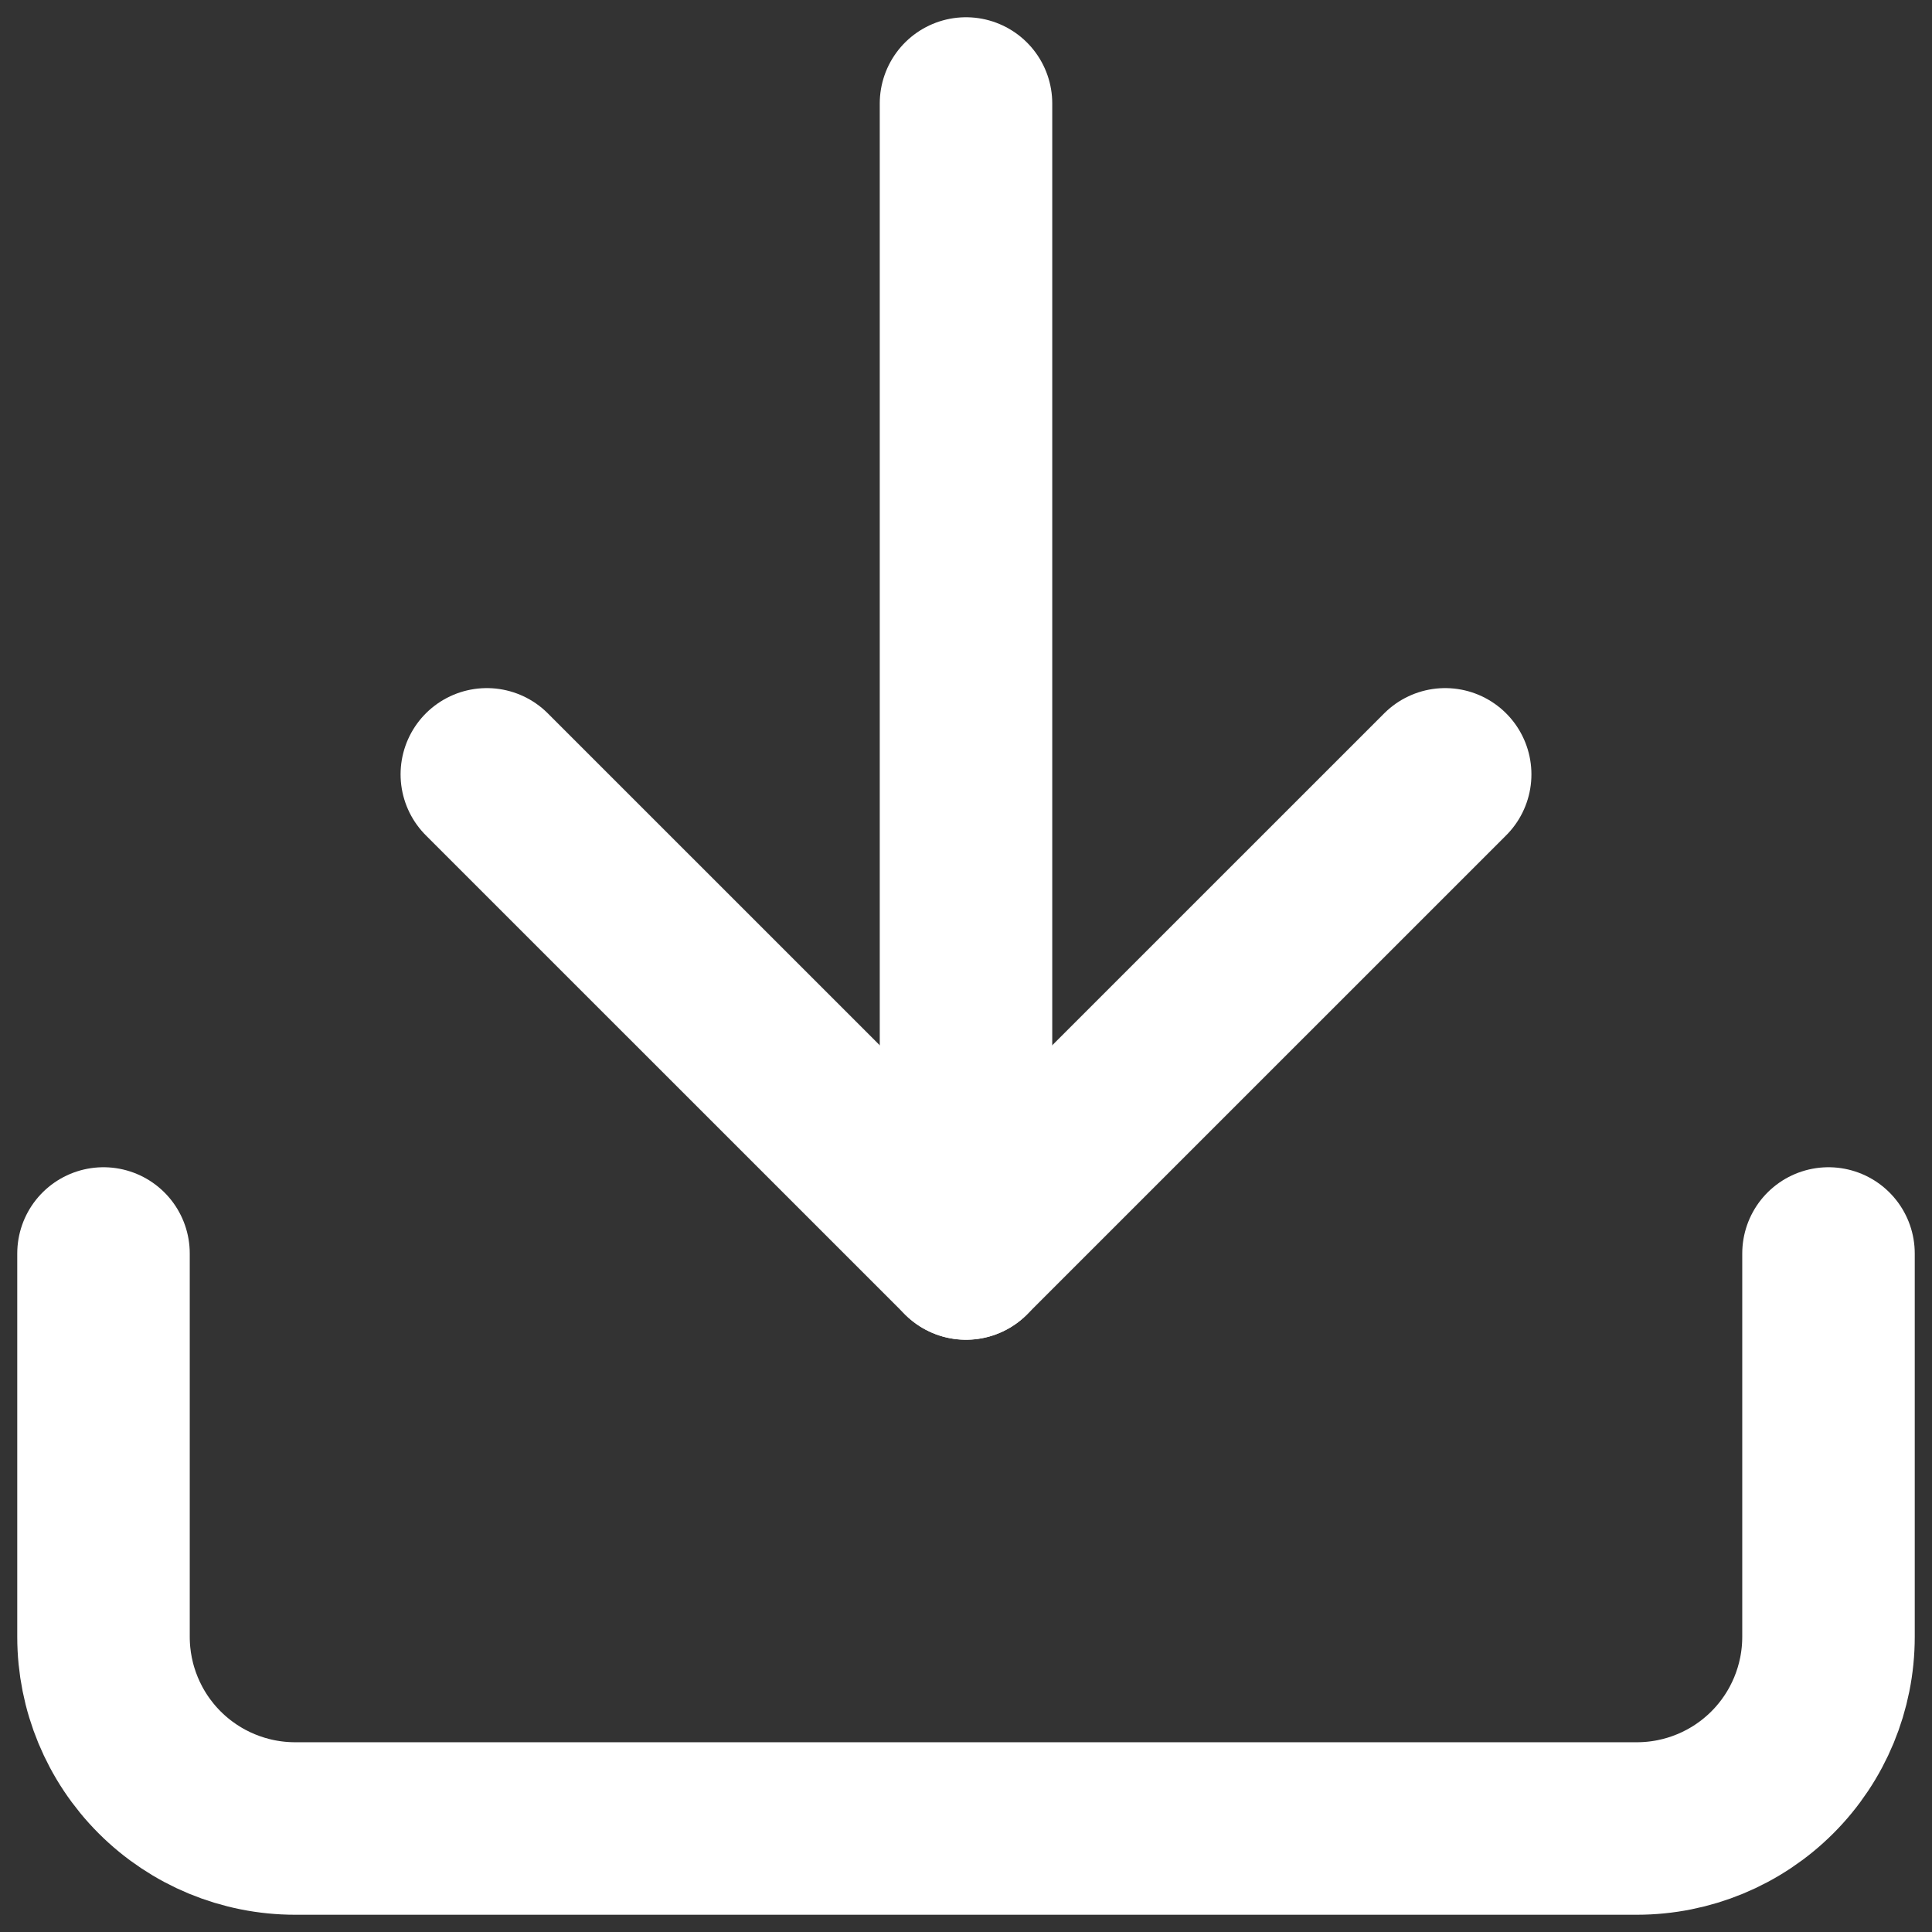 <svg width="56" height="56" viewBox="0 0 56 56" fill="none" xmlns="http://www.w3.org/2000/svg">
<rect x="0" y="0" width="56" height="56" fill="#333333" stroke="none"/>
<path d="M53 36.333V47.444C53 48.918 52.415 50.331 51.373 51.373C50.331 52.415 48.918 53 47.444 53H8.556C7.082 53 5.669 52.415 4.627 51.373C3.585 50.331 3 48.918 3 47.444V36.333" stroke="white" stroke-width="5" stroke-linecap="round" stroke-linejoin="round"/>
<path d="M14.111 22.445L28 36.333L41.889 22.445" stroke="white" stroke-width="5" stroke-linecap="round" stroke-linejoin="round"/>
<path d="M28 36.333V3" stroke="white" stroke-width="5" stroke-linecap="round" stroke-linejoin="round"/>
</svg>
